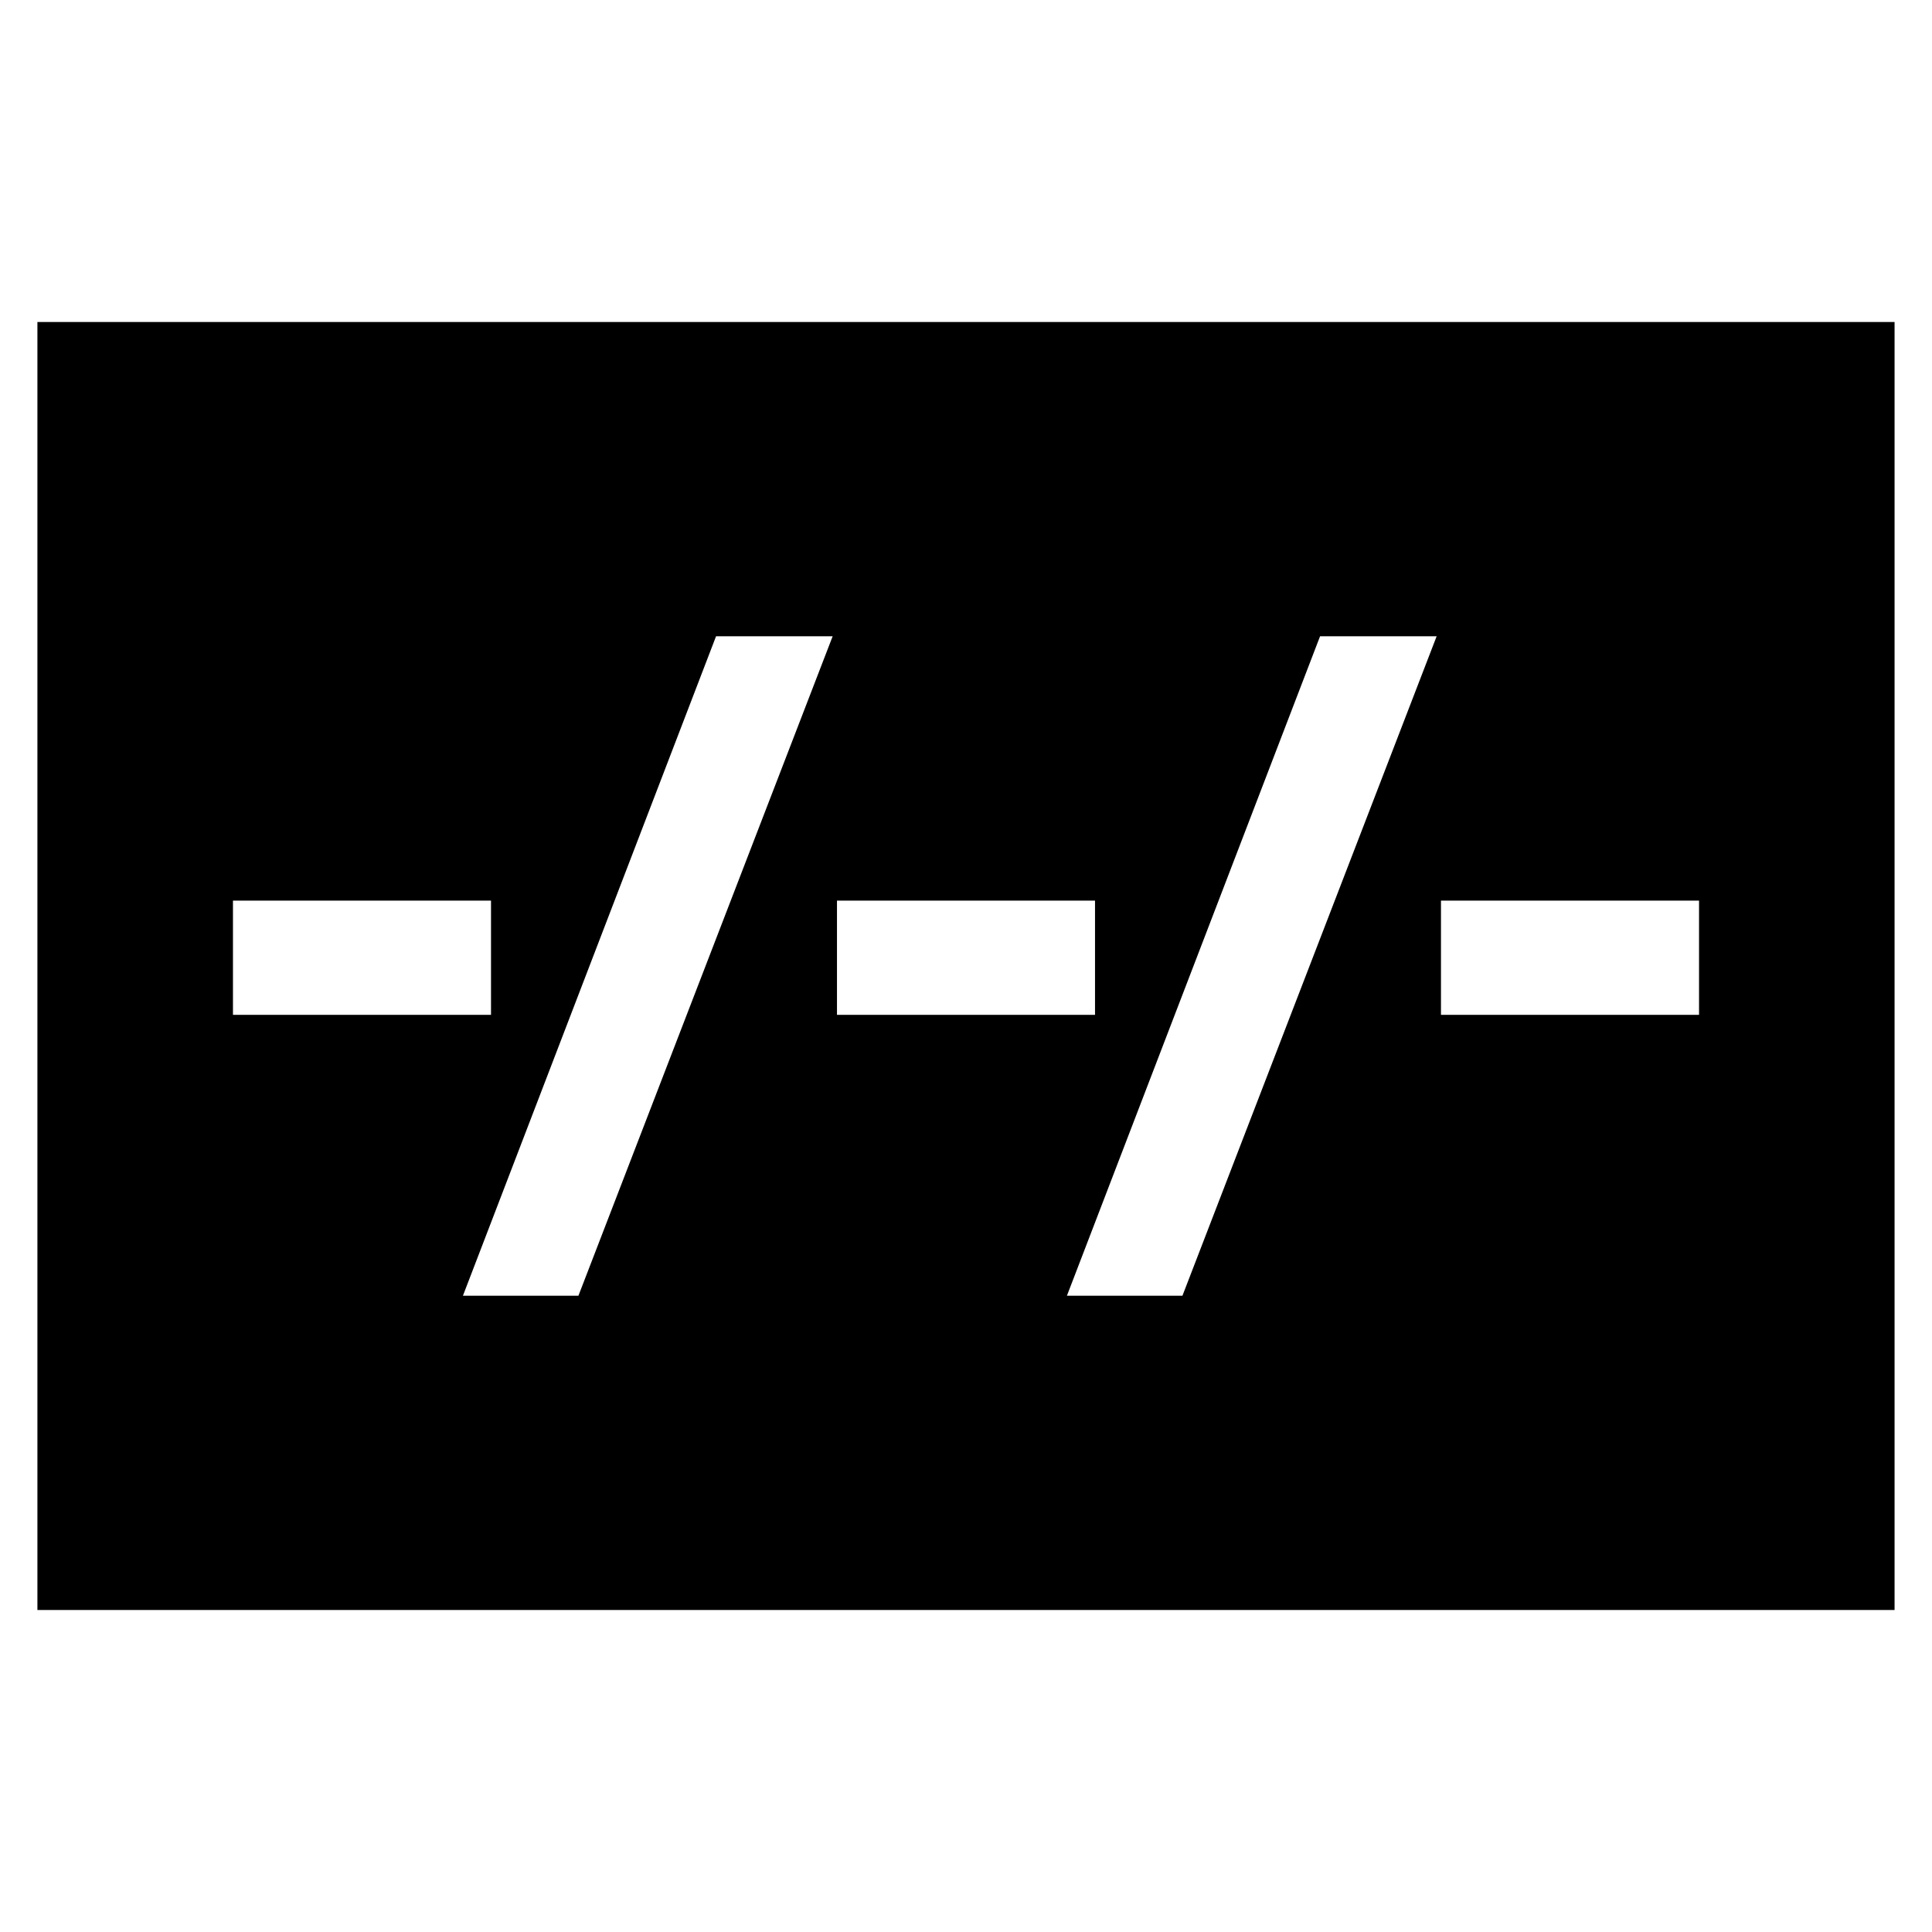 <?xml version="1.0" encoding="utf-8"?>
<!-- Generator: Adobe Illustrator 16.0.0, SVG Export Plug-In . SVG Version: 6.00 Build 0)  -->
<!DOCTYPE svg PUBLIC "-//W3C//DTD SVG 1.1//EN" "http://www.w3.org/Graphics/SVG/1.1/DTD/svg11.dtd">
<svg version="1.1" xmlns="http://www.w3.org/2000/svg" xmlns:xlink="http://www.w3.org/1999/xlink" x="0px" y="0px" width="96px"
	 height="96px" viewBox="0 0 96 96" enable-background="new 0 0 96 96" xml:space="preserve">
<g id="Layer_1">
	<g>
		<g>
			<path d="M1.859,16v64h92.281V16H1.859z M11.576,44.751h12.822v5.675H11.576V44.751z M28.742,64.383h-5.739L35.58,31.617h5.794
				L28.742,64.383z M41.589,44.751h12.822v5.675H41.589V44.751z M58.755,64.383h-5.74l12.578-32.766h5.793L58.755,64.383z
				 M84.424,50.426H71.601v-5.675h12.823V50.426z"/>
		</g>
	</g>
</g>
<g id="Layer_2">
</g>
</svg>
